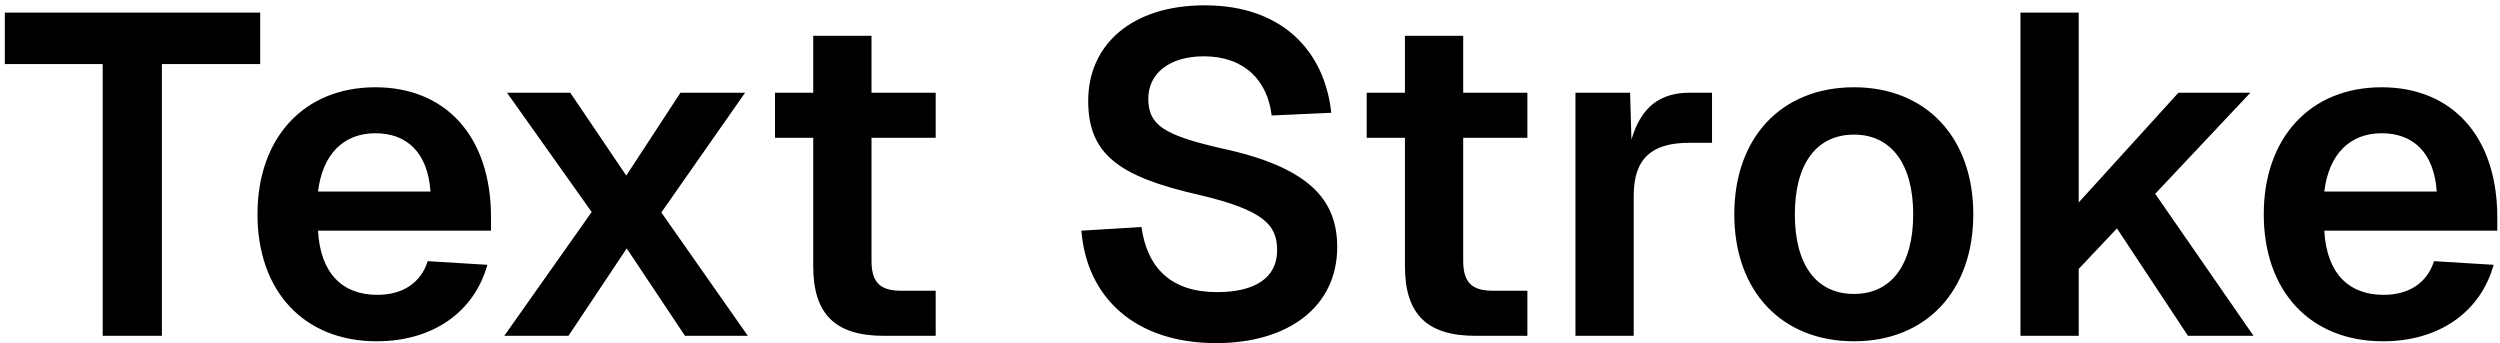 <svg width="335" height="46" viewBox="0 0 335 46" fill="none" xmlns="http://www.w3.org/2000/svg">
<path d="M13.762 45V8.583H0.647V1.69H34.868V8.583H21.692V45H13.762ZM50.485 45.732C40.725 45.732 34.503 39.022 34.503 28.713C34.503 18.465 40.725 11.694 50.302 11.694C59.635 11.694 65.796 18.16 65.796 29.14V30.909H42.616C42.921 36.643 45.91 39.51 50.546 39.51C54.023 39.51 56.402 37.863 57.317 34.996L65.308 35.484C63.539 41.828 57.988 45.732 50.485 45.732ZM57.683 25.663C57.317 20.356 54.45 17.855 50.302 17.855C46.093 17.855 43.226 20.6 42.616 25.663H57.683ZM67.573 45L79.285 28.408L67.939 12.426H76.418L83.921 23.528L91.18 12.426H99.842L88.618 28.469L100.208 45H91.79L83.982 33.288L76.174 45H67.573ZM118.428 45C111.962 45 108.973 42.133 108.973 35.667V18.465H103.849V12.426H108.973V4.801H116.781V12.426H125.382V18.465H116.781V34.935C116.781 37.985 118.062 38.961 120.807 38.961H125.382V45H118.428ZM162.96 45.976C152.163 45.976 145.636 39.937 144.904 30.909L152.956 30.421C153.749 36.033 157.043 39.144 163.082 39.144C168.145 39.144 171.134 37.253 171.134 33.532C171.134 30.177 169.426 28.164 160.581 26.09C149.845 23.65 145.819 20.6 145.819 13.524C145.819 5.96 151.675 0.714 161.435 0.714C171.744 0.714 177.478 6.753 178.393 15.11L170.402 15.476C169.853 10.779 166.742 7.546 161.313 7.546C156.677 7.546 153.871 9.864 153.871 13.219C153.871 16.757 155.945 18.099 163.631 19.868C175.282 22.369 179.186 26.639 179.186 33.105C179.186 41.035 172.72 45.976 162.96 45.976ZM197.716 45C191.25 45 188.261 42.133 188.261 35.667V18.465H183.137V12.426H188.261V4.801H196.069V12.426H204.67V18.465H196.069V34.935C196.069 37.985 197.35 38.961 200.095 38.961H204.67V45H197.716ZM211.111 45V12.426H218.431L218.614 18.709C219.895 14.317 222.457 12.426 226.422 12.426H229.411V19.136H226.361C221.359 19.136 218.919 21.21 218.919 26.212V45H211.111ZM248.439 45.732C238.74 45.732 232.396 39.022 232.396 28.713C232.396 18.404 238.74 11.694 248.439 11.694C258.077 11.694 264.421 18.404 264.421 28.713C264.421 39.022 258.077 45.732 248.439 45.732ZM248.439 39.388C253.441 39.388 256.369 35.484 256.369 28.713C256.369 22.003 253.441 18.038 248.439 18.038C243.376 18.038 240.509 22.003 240.509 28.713C240.509 35.484 243.376 39.388 248.439 39.388ZM270.741 45V1.69H278.549V27.127L291.908 12.426H301.546L288.797 25.968L301.973 45H293.189L283.673 30.604L278.549 36.033V45H270.741ZM319.326 45.732C309.566 45.732 303.344 39.022 303.344 28.713C303.344 18.465 309.566 11.694 319.143 11.694C328.476 11.694 334.637 18.16 334.637 29.14V30.909H311.457C311.762 36.643 314.751 39.51 319.387 39.51C322.864 39.51 325.243 37.863 326.158 34.996L334.149 35.484C332.38 41.828 326.829 45.732 319.326 45.732ZM326.524 25.663C326.158 20.356 323.291 17.855 319.143 17.855C314.934 17.855 312.067 20.6 311.457 25.663H326.524Z" fill="black"/>
</svg>
